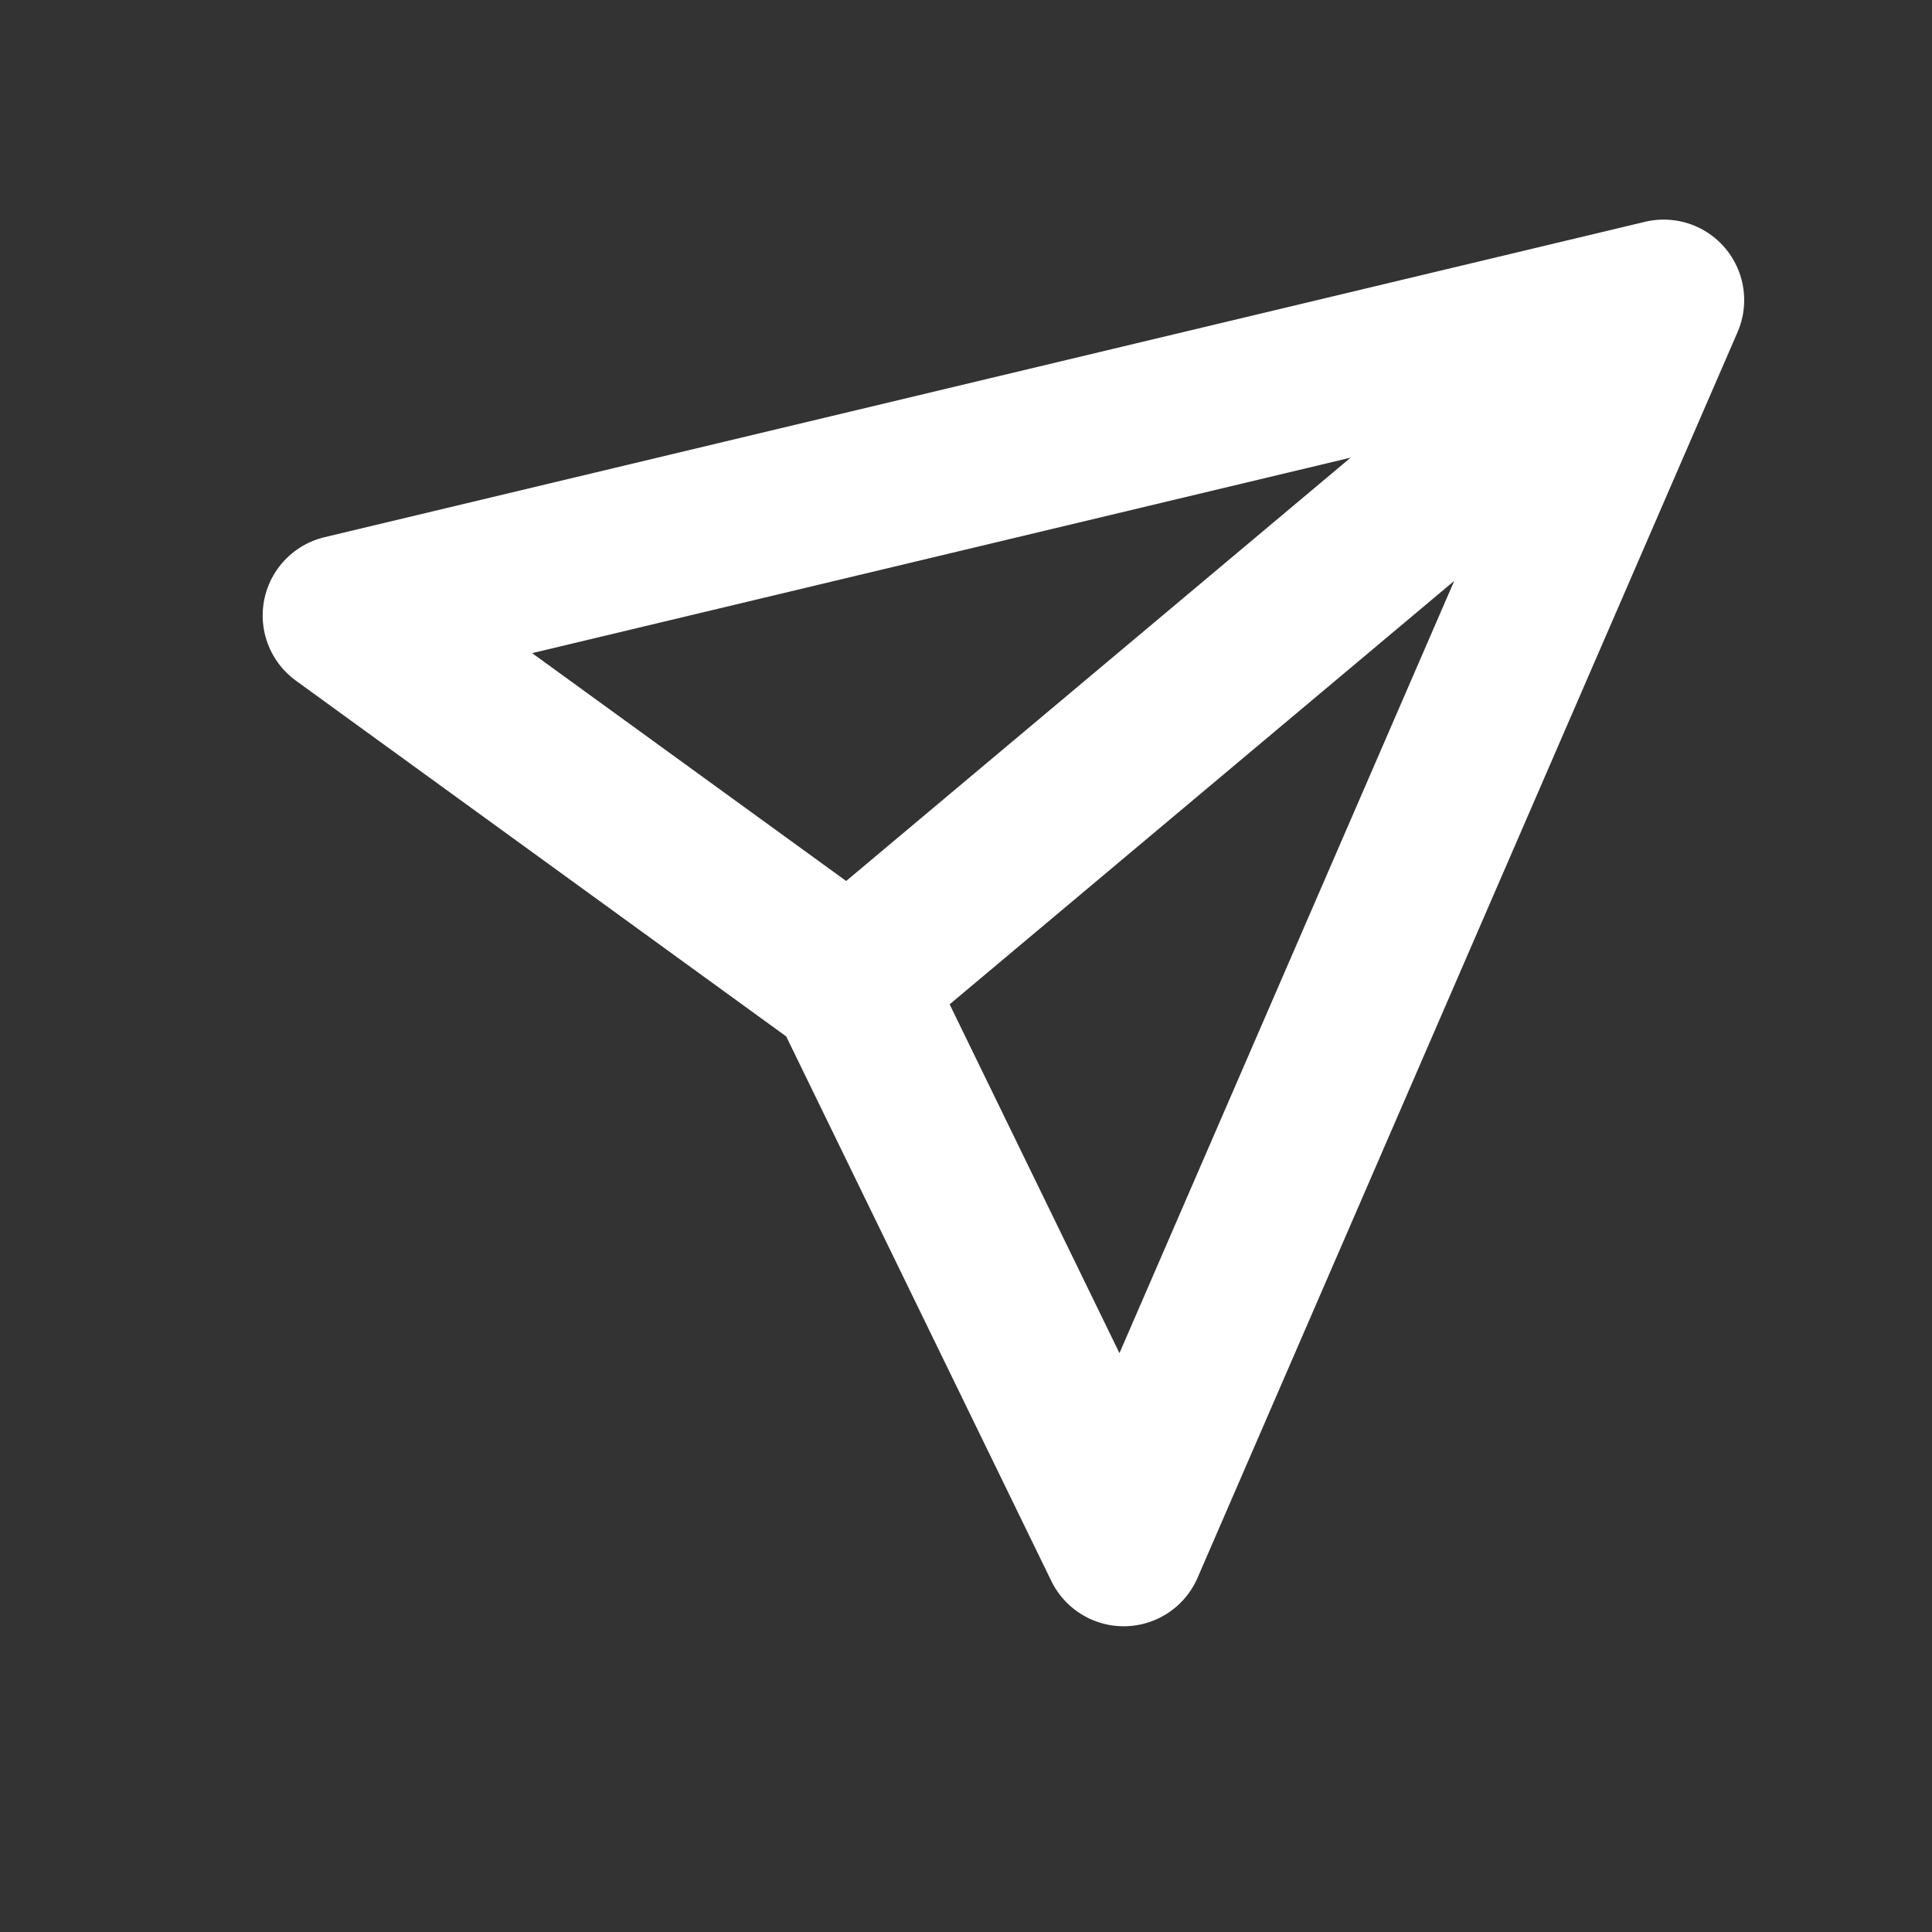 <svg xmlns="http://www.w3.org/2000/svg" width="24" height="24" viewBox="0 0 24 24">
    <rect x="0" y="0" width="24" height="24" fill="#333333" stroke="none"/>
    <g fill="none" fill-rule="evenodd" stroke="#FFF" stroke-linecap="round" stroke-linejoin="round" stroke-width="2">
        <path d="M20.667 3.728l-6.708 15.474-3.403-6.99-6.293-4.566zM10.556 12.212l10.11-8.484"/>
    </g>
</svg>
